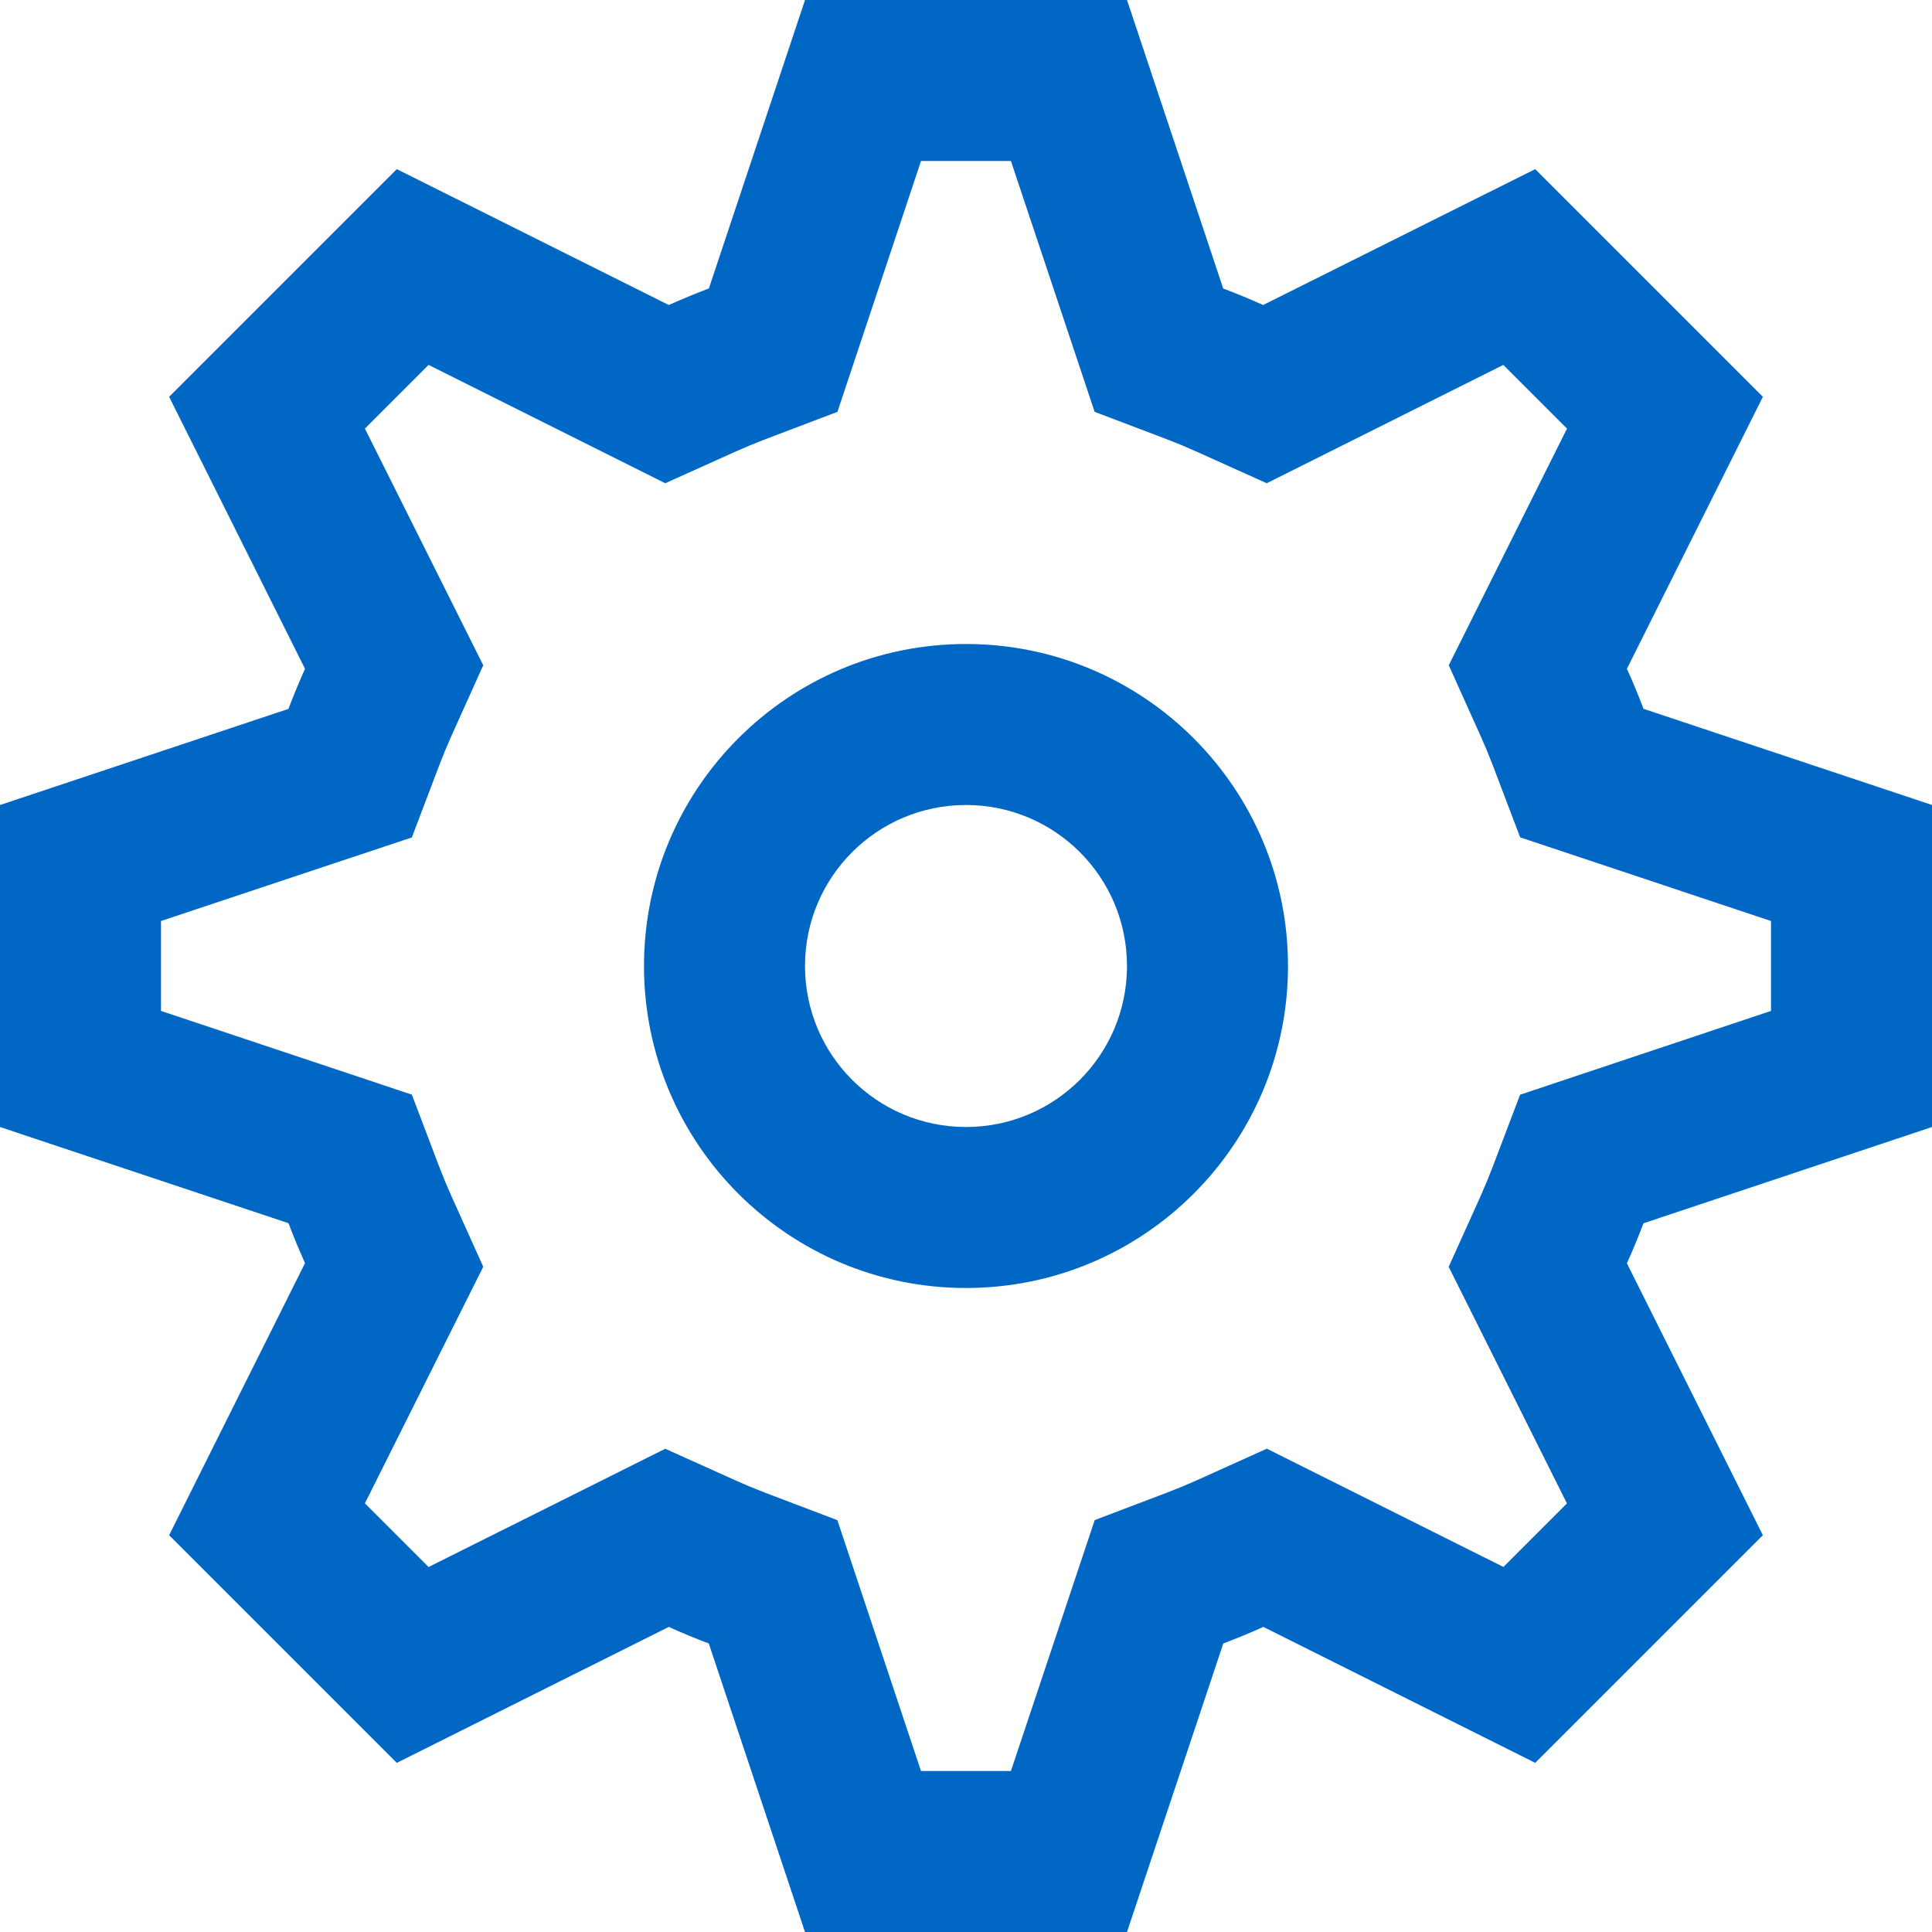 <svg id="SettingsBlue" width="24" height="24" viewBox="0 0 24 24" fill="none" xmlns="http://www.w3.org/2000/svg">
<path fill-rule="evenodd" clip-rule="evenodd" d="M14 0L15.195 3.584C15.363 3.647 15.528 3.716 15.691 3.789L19.071 2.101L21.899 4.929L20.21 8.308C20.284 8.471 20.353 8.637 20.416 8.805L24 10V14L20.416 15.196C20.352 15.364 20.284 15.53 20.21 15.693L21.899 19.071L19.071 21.899L15.693 20.21C15.53 20.284 15.364 20.352 15.196 20.416L14 24H10L8.805 20.416C8.637 20.353 8.471 20.284 8.308 20.21L4.929 21.899L2.101 19.071L3.789 15.691C3.716 15.528 3.647 15.363 3.584 15.195L0 14V10L3.583 8.806C3.647 8.638 3.716 8.472 3.789 8.308L2.101 4.929L4.929 2.101L8.308 3.789C8.472 3.716 8.638 3.647 8.806 3.583L10 0H14ZM12.558 2H11.441L10.403 5.116L9.516 5.453L9.322 5.53L9.13 5.613L8.264 6.003L5.324 4.533L4.533 5.324L6.003 8.264L5.613 9.13L5.53 9.322L5.453 9.516L5.116 10.403L2 11.441V12.558L5.116 13.598L5.453 14.485L5.53 14.679L5.613 14.87L6.003 15.736L4.533 18.675L5.324 19.466L8.264 17.997L9.13 18.387L9.321 18.47L9.515 18.547L10.402 18.884L11.441 22H12.558L13.599 18.883L14.486 18.546L14.68 18.469L14.871 18.387L15.737 17.996L18.676 19.465L19.465 18.676L17.996 15.737L18.387 14.871L18.469 14.68L18.546 14.486L18.883 13.599L22 12.558V11.441L18.884 10.402L18.547 9.515L18.47 9.321L18.387 9.13L17.997 8.264L19.466 5.324L18.675 4.533L15.736 6.003L14.87 5.613L14.679 5.53L14.485 5.453L13.598 5.116L12.558 2ZM12 8C14.209 8 16 9.791 16 12C16 14.209 14.209 16 12 16C9.791 16 8 14.209 8 12C8 9.791 9.791 8 12 8ZM12 10C10.895 10 10 10.895 10 12C10 13.105 10.895 14 12 14C13.105 14 14 13.105 14 12C14 10.895 13.105 10 12 10Z" fill="#0067C5"/>
</svg>

